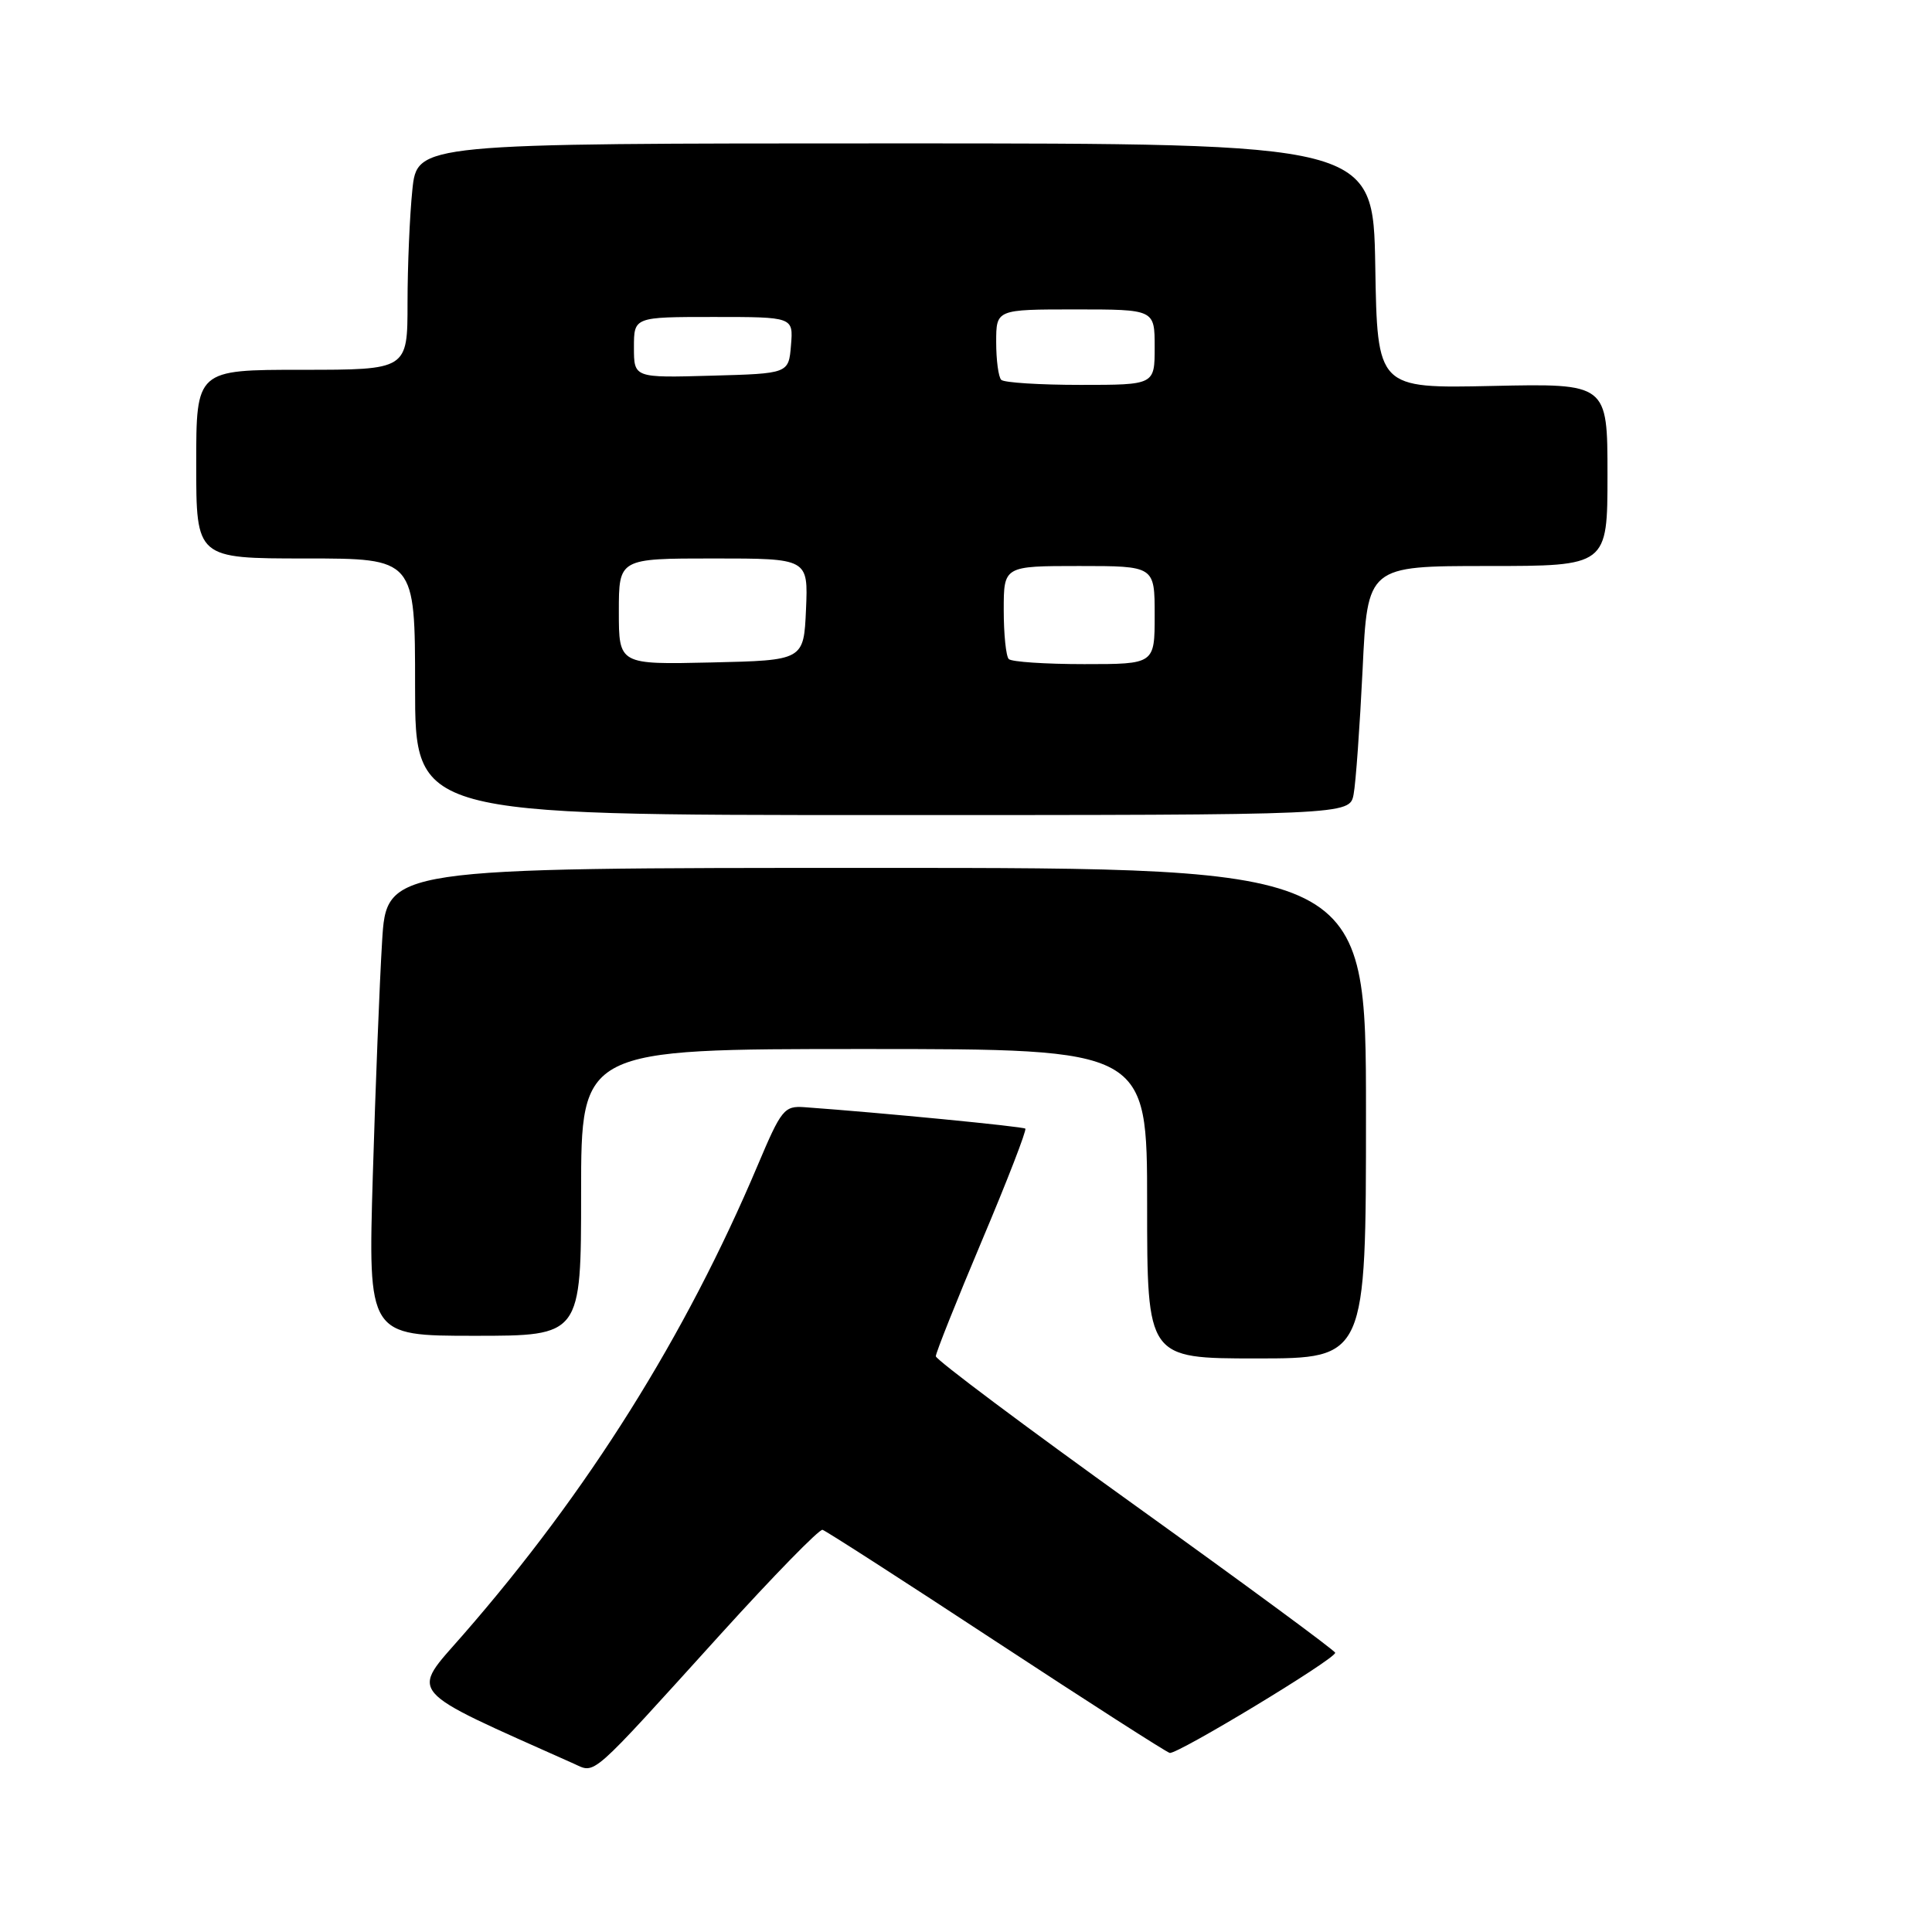 <?xml version="1.0" encoding="UTF-8" standalone="no"?>
<!DOCTYPE svg PUBLIC "-//W3C//DTD SVG 1.1//EN" "http://www.w3.org/Graphics/SVG/1.1/DTD/svg11.dtd" >
<svg xmlns="http://www.w3.org/2000/svg" xmlns:xlink="http://www.w3.org/1999/xlink" version="1.1" viewBox="0 0 256 256">
 <g >
 <path fill="currentColor"
d=" M 95.52 216.50 C 102.50 208.80 108.56 202.59 108.99 202.71 C 109.42 202.83 119.74 209.47 131.93 217.48 C 144.12 225.48 154.50 232.14 154.99 232.27 C 155.95 232.52 176.94 219.83 176.92 219.00 C 176.91 218.72 165.00 209.96 150.45 199.51 C 135.90 189.07 124.00 180.16 124.00 179.71 C 124.00 179.25 126.75 172.36 130.11 164.39 C 133.48 156.42 136.06 149.74 135.86 149.55 C 135.56 149.27 116.76 147.44 106.62 146.71 C 103.92 146.51 103.53 146.99 100.41 154.38 C 90.83 177.05 77.91 197.65 61.38 216.60 C 54.34 224.67 53.39 223.57 76.00 233.68 C 78.98 235.01 77.87 235.98 95.52 216.50 Z  M 181.00 147.50 C 181.00 115.00 181.00 115.00 116.11 115.00 C 51.22 115.00 51.22 115.00 50.63 124.75 C 50.30 130.11 49.75 144.06 49.40 155.75 C 48.77 177.00 48.77 177.00 62.88 177.00 C 77.00 177.00 77.00 177.00 77.00 158.00 C 77.00 139.00 77.00 139.00 114.50 139.00 C 152.00 139.00 152.00 139.00 152.00 159.50 C 152.00 180.00 152.00 180.00 166.50 180.00 C 181.00 180.00 181.00 180.00 181.00 147.50 Z  M 179.36 105.25 C 179.65 103.74 180.18 96.31 180.55 88.75 C 181.20 75.00 181.20 75.00 197.10 75.00 C 213.00 75.00 213.00 75.00 213.00 62.90 C 213.00 50.81 213.00 50.81 197.75 51.14 C 182.50 51.47 182.50 51.47 182.23 35.24 C 181.95 19.00 181.95 19.00 118.62 19.00 C 55.28 19.00 55.28 19.00 54.64 25.15 C 54.29 28.53 54.00 35.28 54.00 40.15 C 54.00 49.00 54.00 49.00 40.00 49.00 C 26.00 49.00 26.00 49.00 26.00 61.50 C 26.00 74.00 26.00 74.00 40.50 74.00 C 55.00 74.00 55.00 74.00 55.00 91.00 C 55.00 108.00 55.00 108.00 116.92 108.00 C 178.84 108.00 178.84 108.00 179.36 105.25 Z  M 82.00 81.03 C 82.00 74.00 82.00 74.00 94.55 74.00 C 107.09 74.00 107.09 74.00 106.80 80.75 C 106.50 87.50 106.50 87.50 94.25 87.78 C 82.00 88.06 82.00 88.06 82.00 81.03 Z  M 133.67 87.33 C 133.30 86.97 133.00 84.04 133.00 80.83 C 133.00 75.00 133.00 75.00 143.00 75.00 C 153.00 75.00 153.00 75.00 153.00 81.50 C 153.00 88.00 153.00 88.00 143.67 88.00 C 138.53 88.00 134.03 87.70 133.67 87.33 Z  M 132.67 50.33 C 132.30 49.97 132.00 47.72 132.00 45.33 C 132.00 41.00 132.00 41.00 142.50 41.00 C 153.00 41.00 153.00 41.00 153.00 46.00 C 153.00 51.00 153.00 51.00 143.17 51.00 C 137.76 51.00 133.03 50.70 132.67 50.33 Z  M 84.00 46.03 C 84.00 42.00 84.00 42.00 94.56 42.00 C 105.12 42.00 105.12 42.00 104.81 45.75 C 104.50 49.50 104.50 49.50 94.25 49.78 C 84.00 50.07 84.00 50.07 84.00 46.03 Z "/>
</g>
</svg>